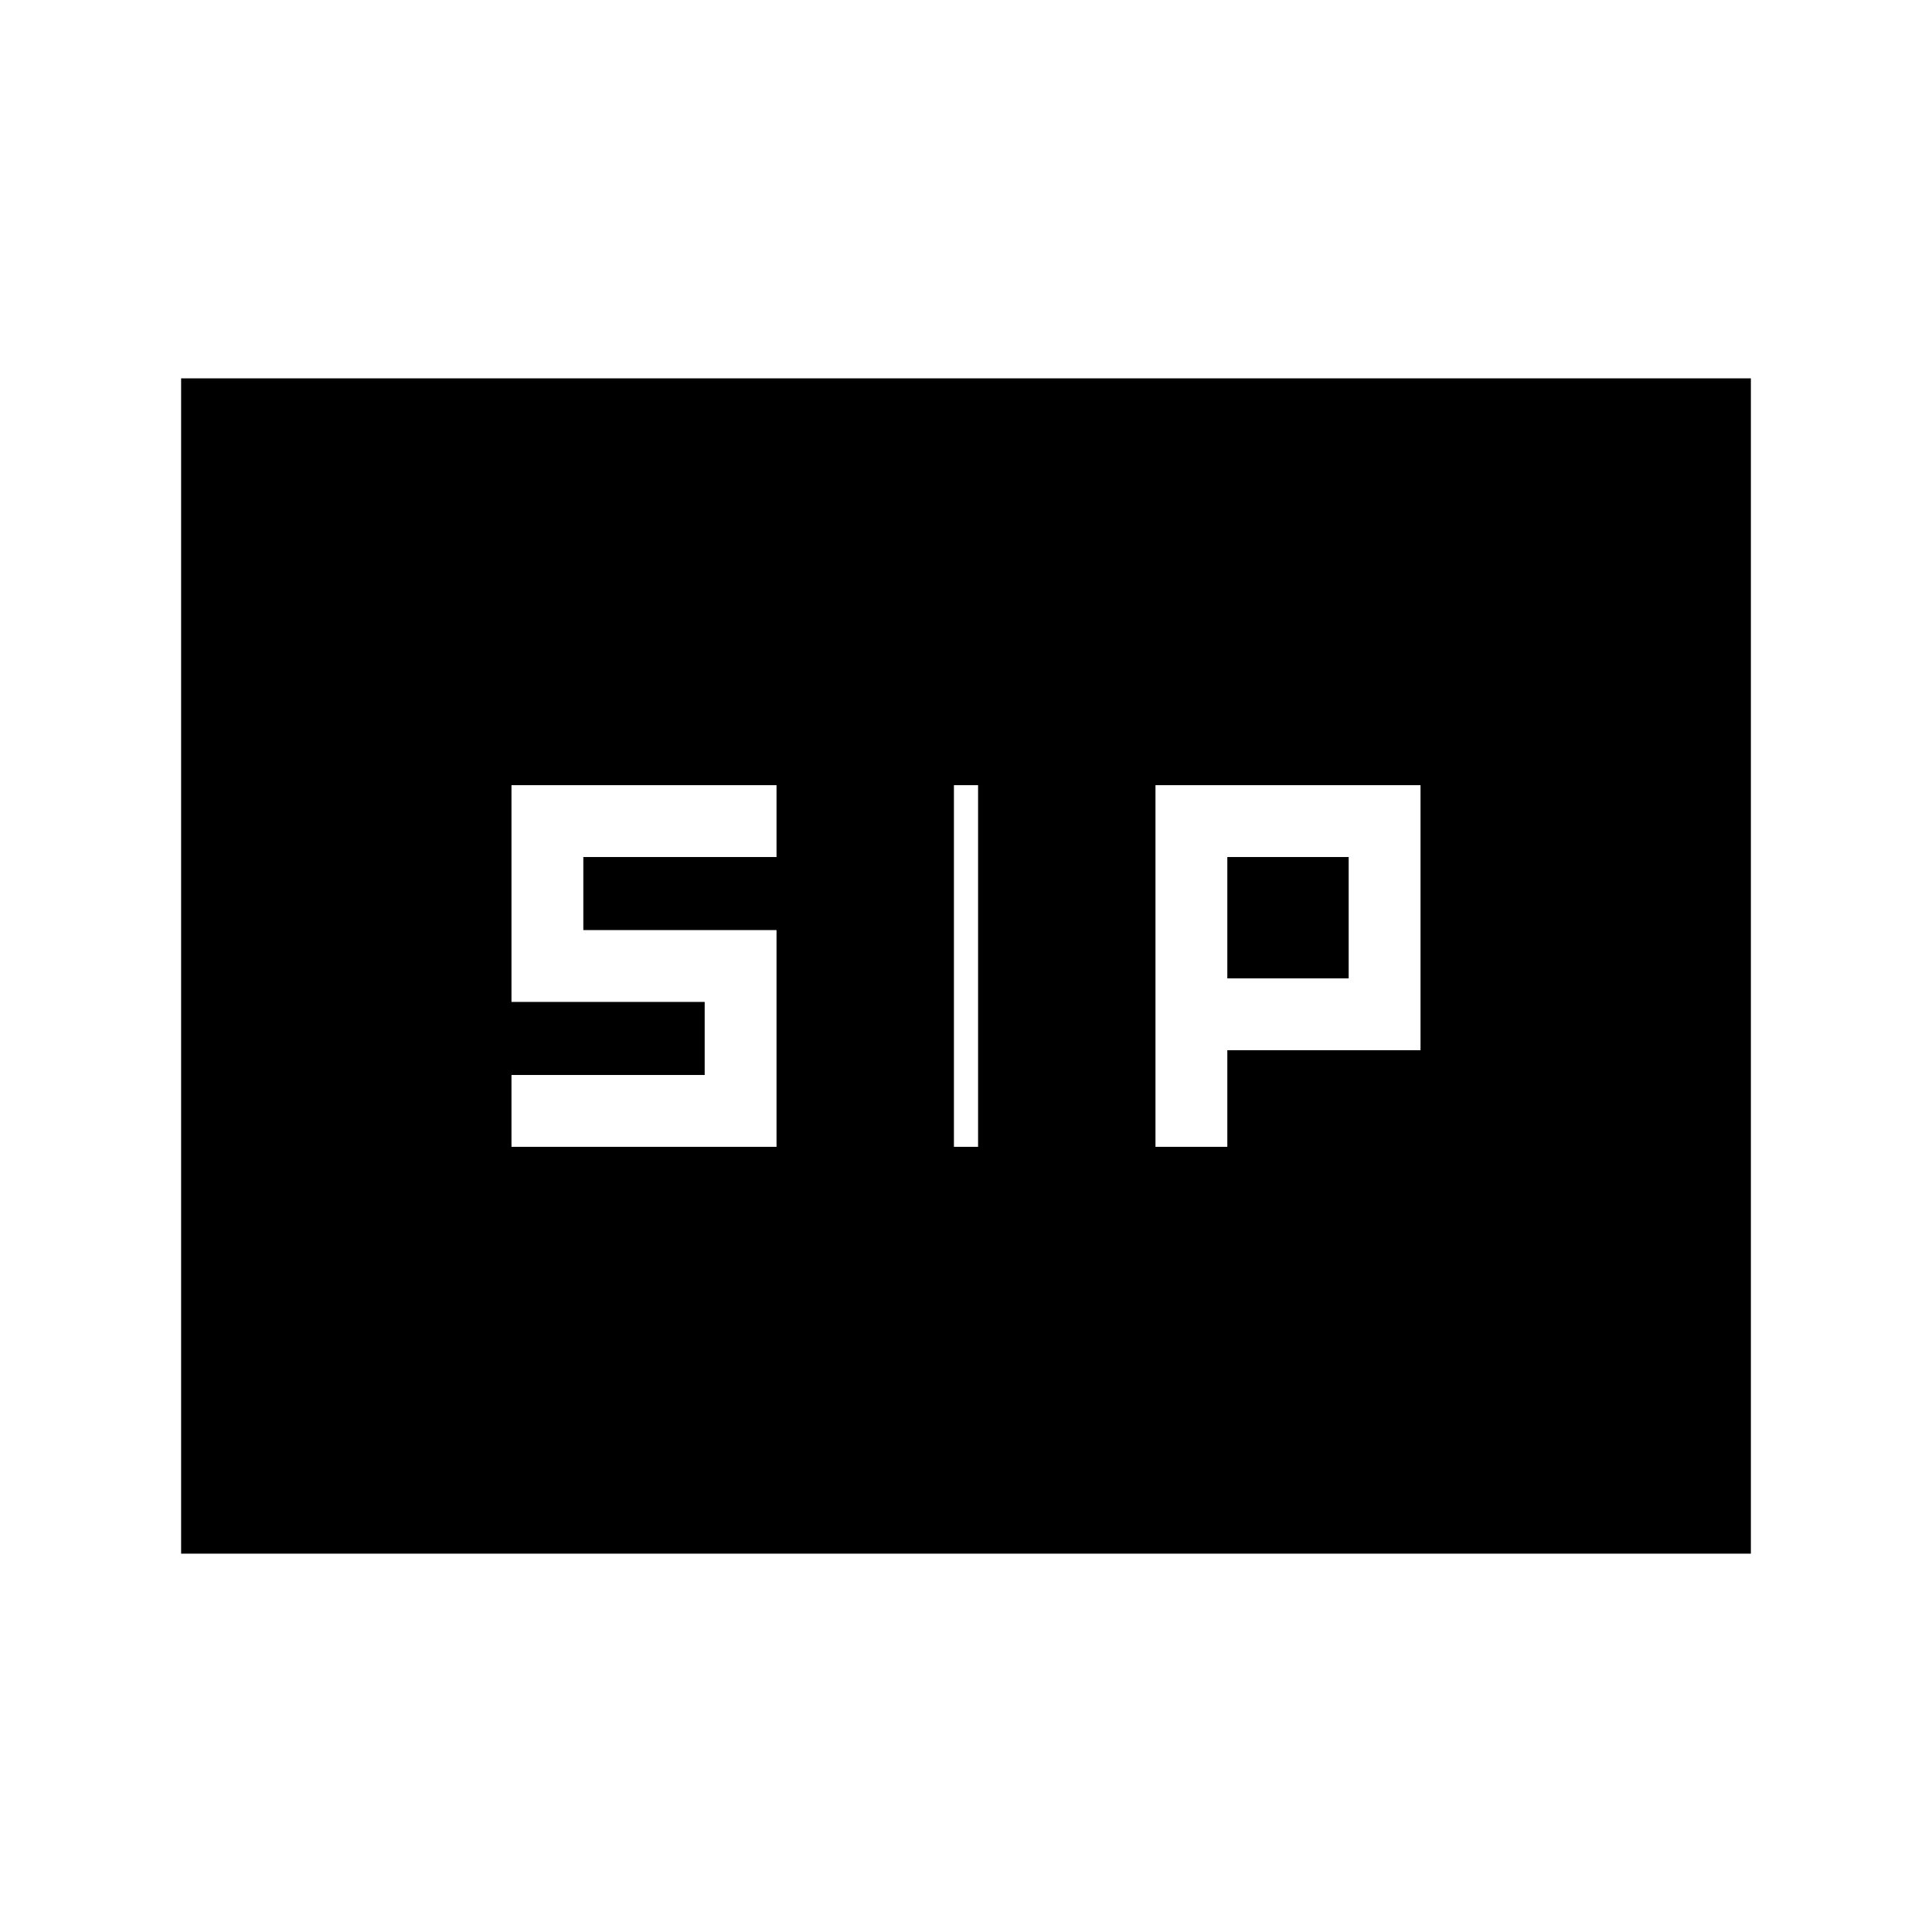 <svg xmlns="http://www.w3.org/2000/svg" height="20" viewBox="0 -960 960 960" width="20"><path d="M474-390.15h12v-179.7h-12v179.7Zm100.15 0h35.7v-48h96v-131.7h-131.7v179.7Zm-320 0h131.7v-107.7h-96v-36.3h96v-35.7h-131.7v107.7h96v36.3h-96v35.7Zm355.7-83.7v-60.3h60.3v60.3h-60.3ZM90-188v-584h780v584H90Z"/></svg>